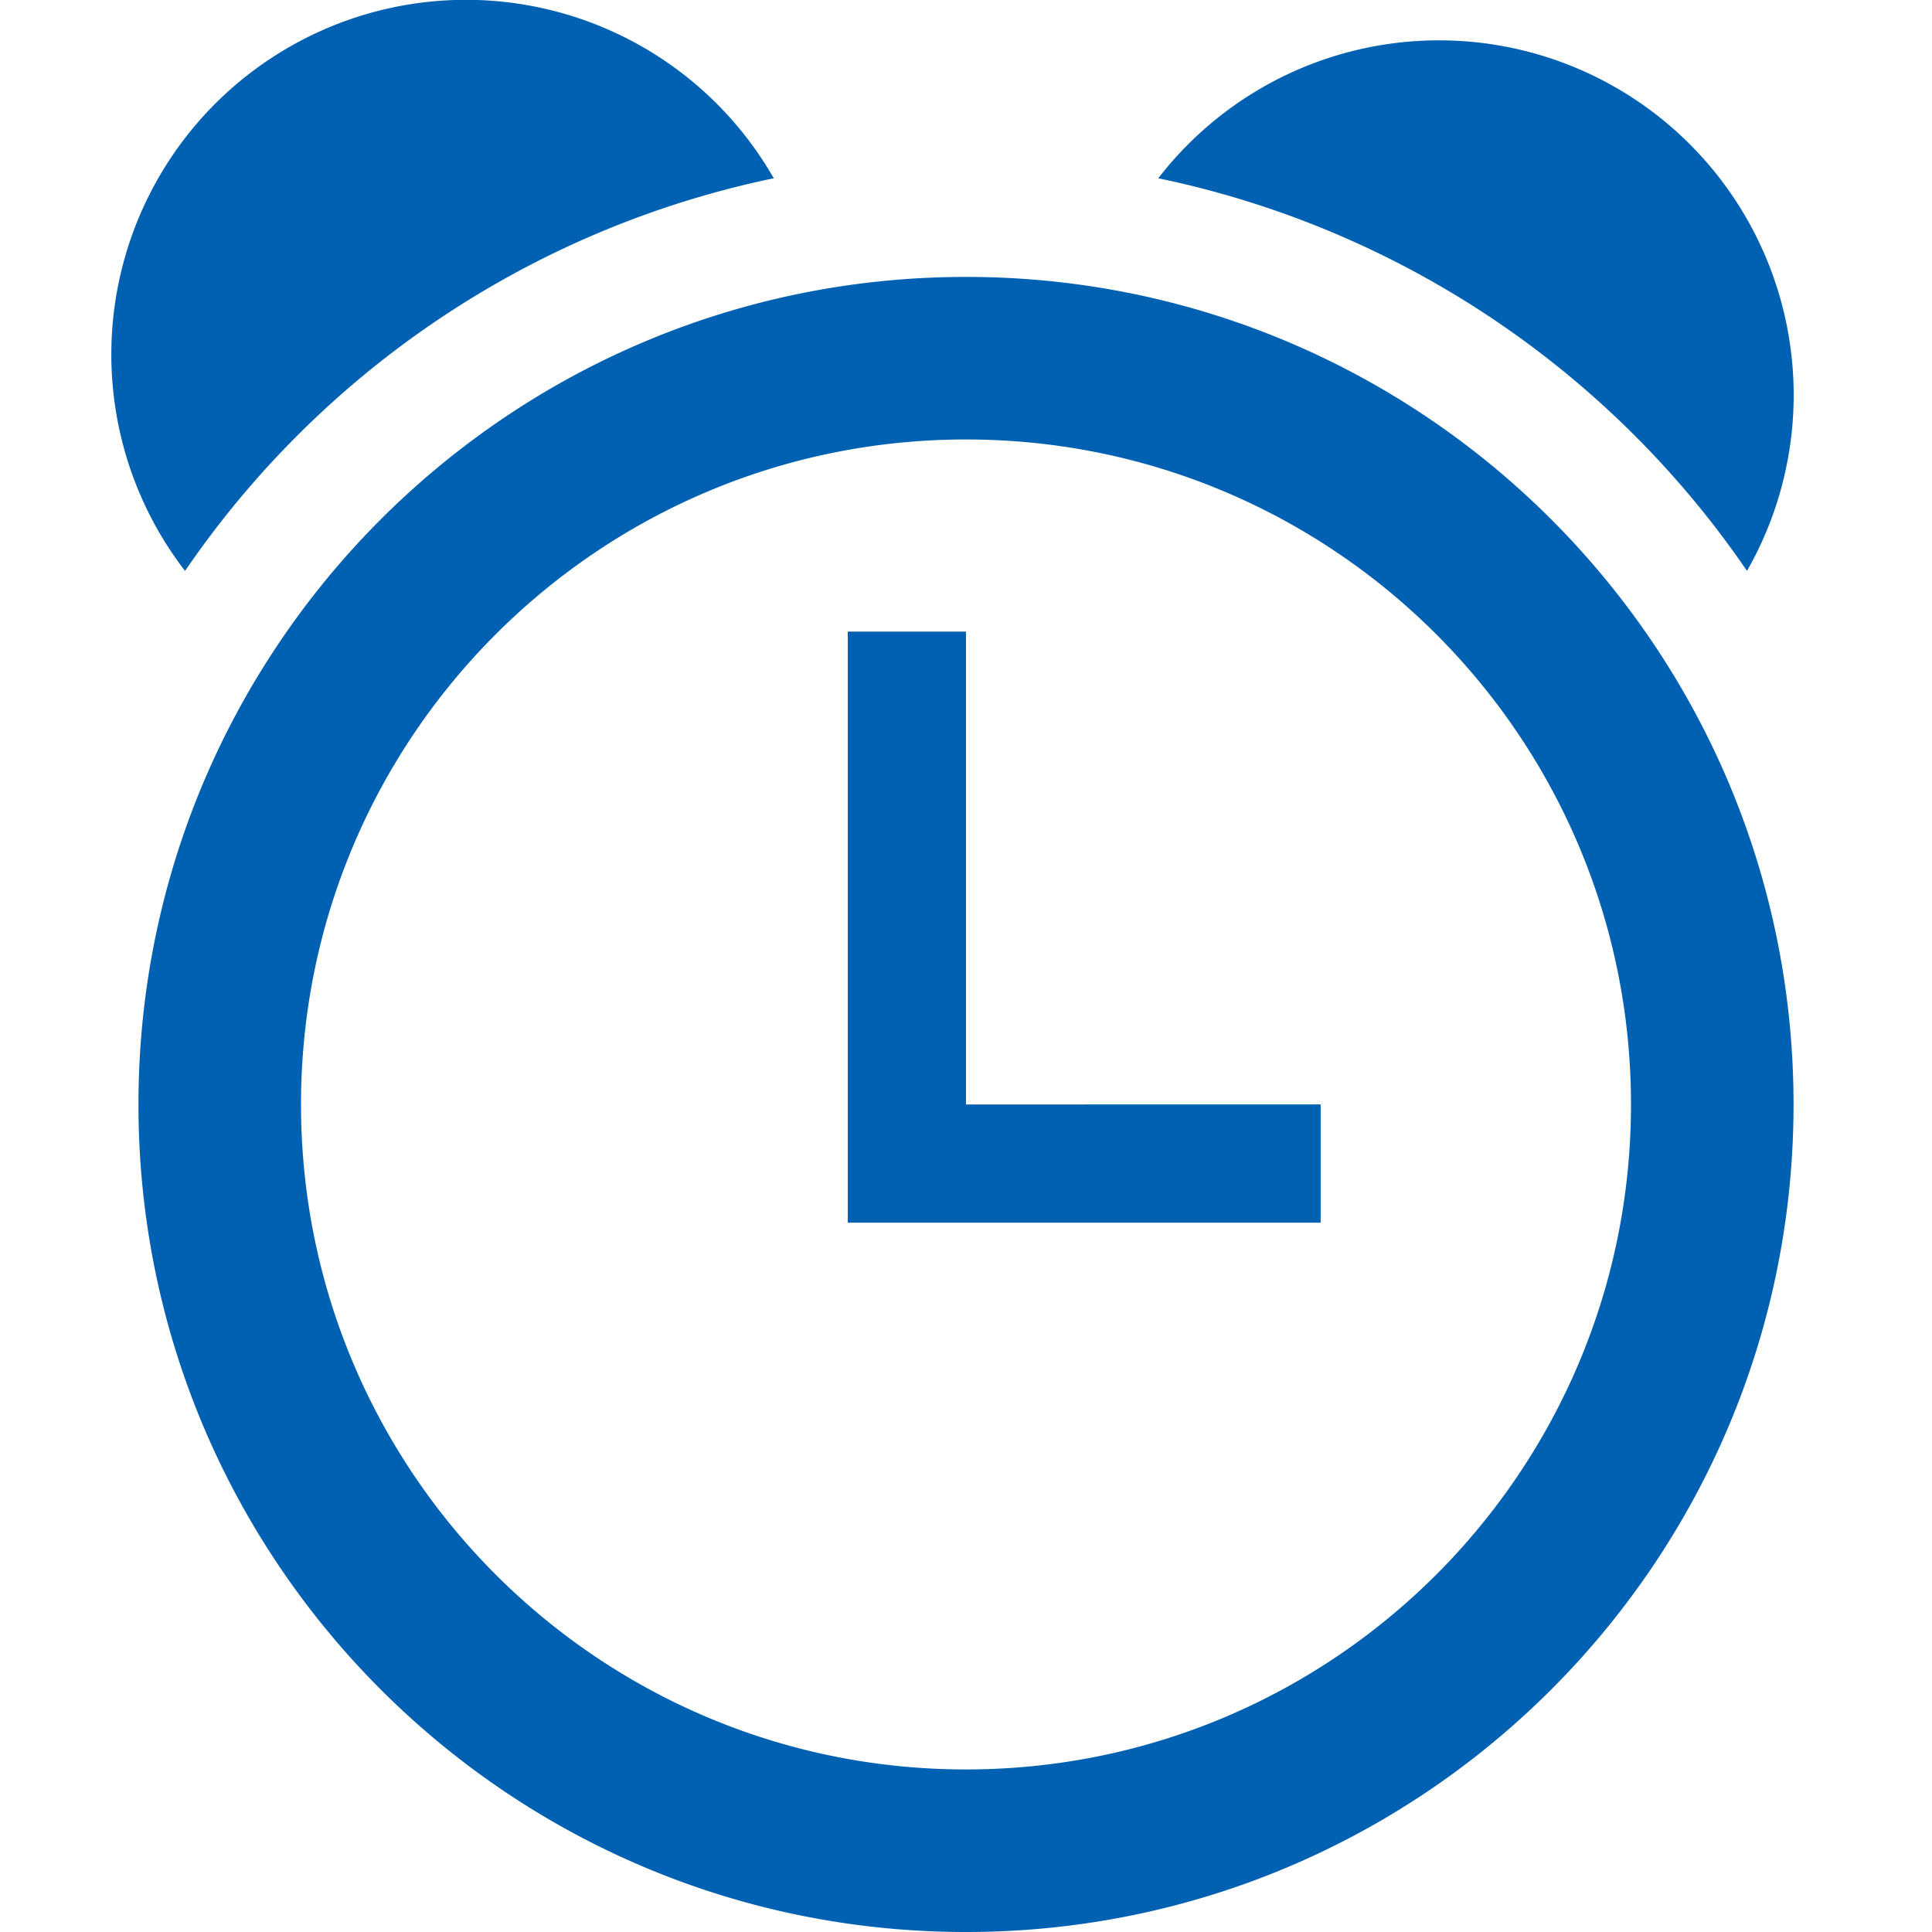 <?xml version="1.0" standalone="no"?><!DOCTYPE svg PUBLIC "-//W3C//DTD SVG 1.1//EN" "http://www.w3.org/Graphics/SVG/1.1/DTD/svg11.dtd"><svg t="1738421240995" class="icon" viewBox="0 0 1024 1024" version="1.1" xmlns="http://www.w3.org/2000/svg" p-id="36737" xmlns:xlink="http://www.w3.org/1999/xlink" width="48" height="48"><path d="M512 146.773C269.76 146.773 73.387 343.147 73.387 585.387s196.373 438.613 438.613 438.613 438.613-196.373 438.613-438.613S754.24 146.773 512 146.773z m0 791.07C317.35 937.844 159.543 780.037 159.543 585.387S317.35 232.93 512 232.93 864.457 390.736 864.457 585.387 706.65 937.844 512 937.844zM925.926 302.606a187.977 187.977 0 0 0-312.011-208.122 501.617 501.617 0 0 1 312.042 208.122zM410.116 94.485a187.977 187.977 0 1 0-312.042 208.122 501.523 501.523 0 0 1 312.042-208.122z" p-id="36738" fill="#0061b2"></path><path d="M512 585.387v-250.636h-62.659v313.295h250.636v-62.659z" p-id="36739" fill="#0061b2"></path></svg>